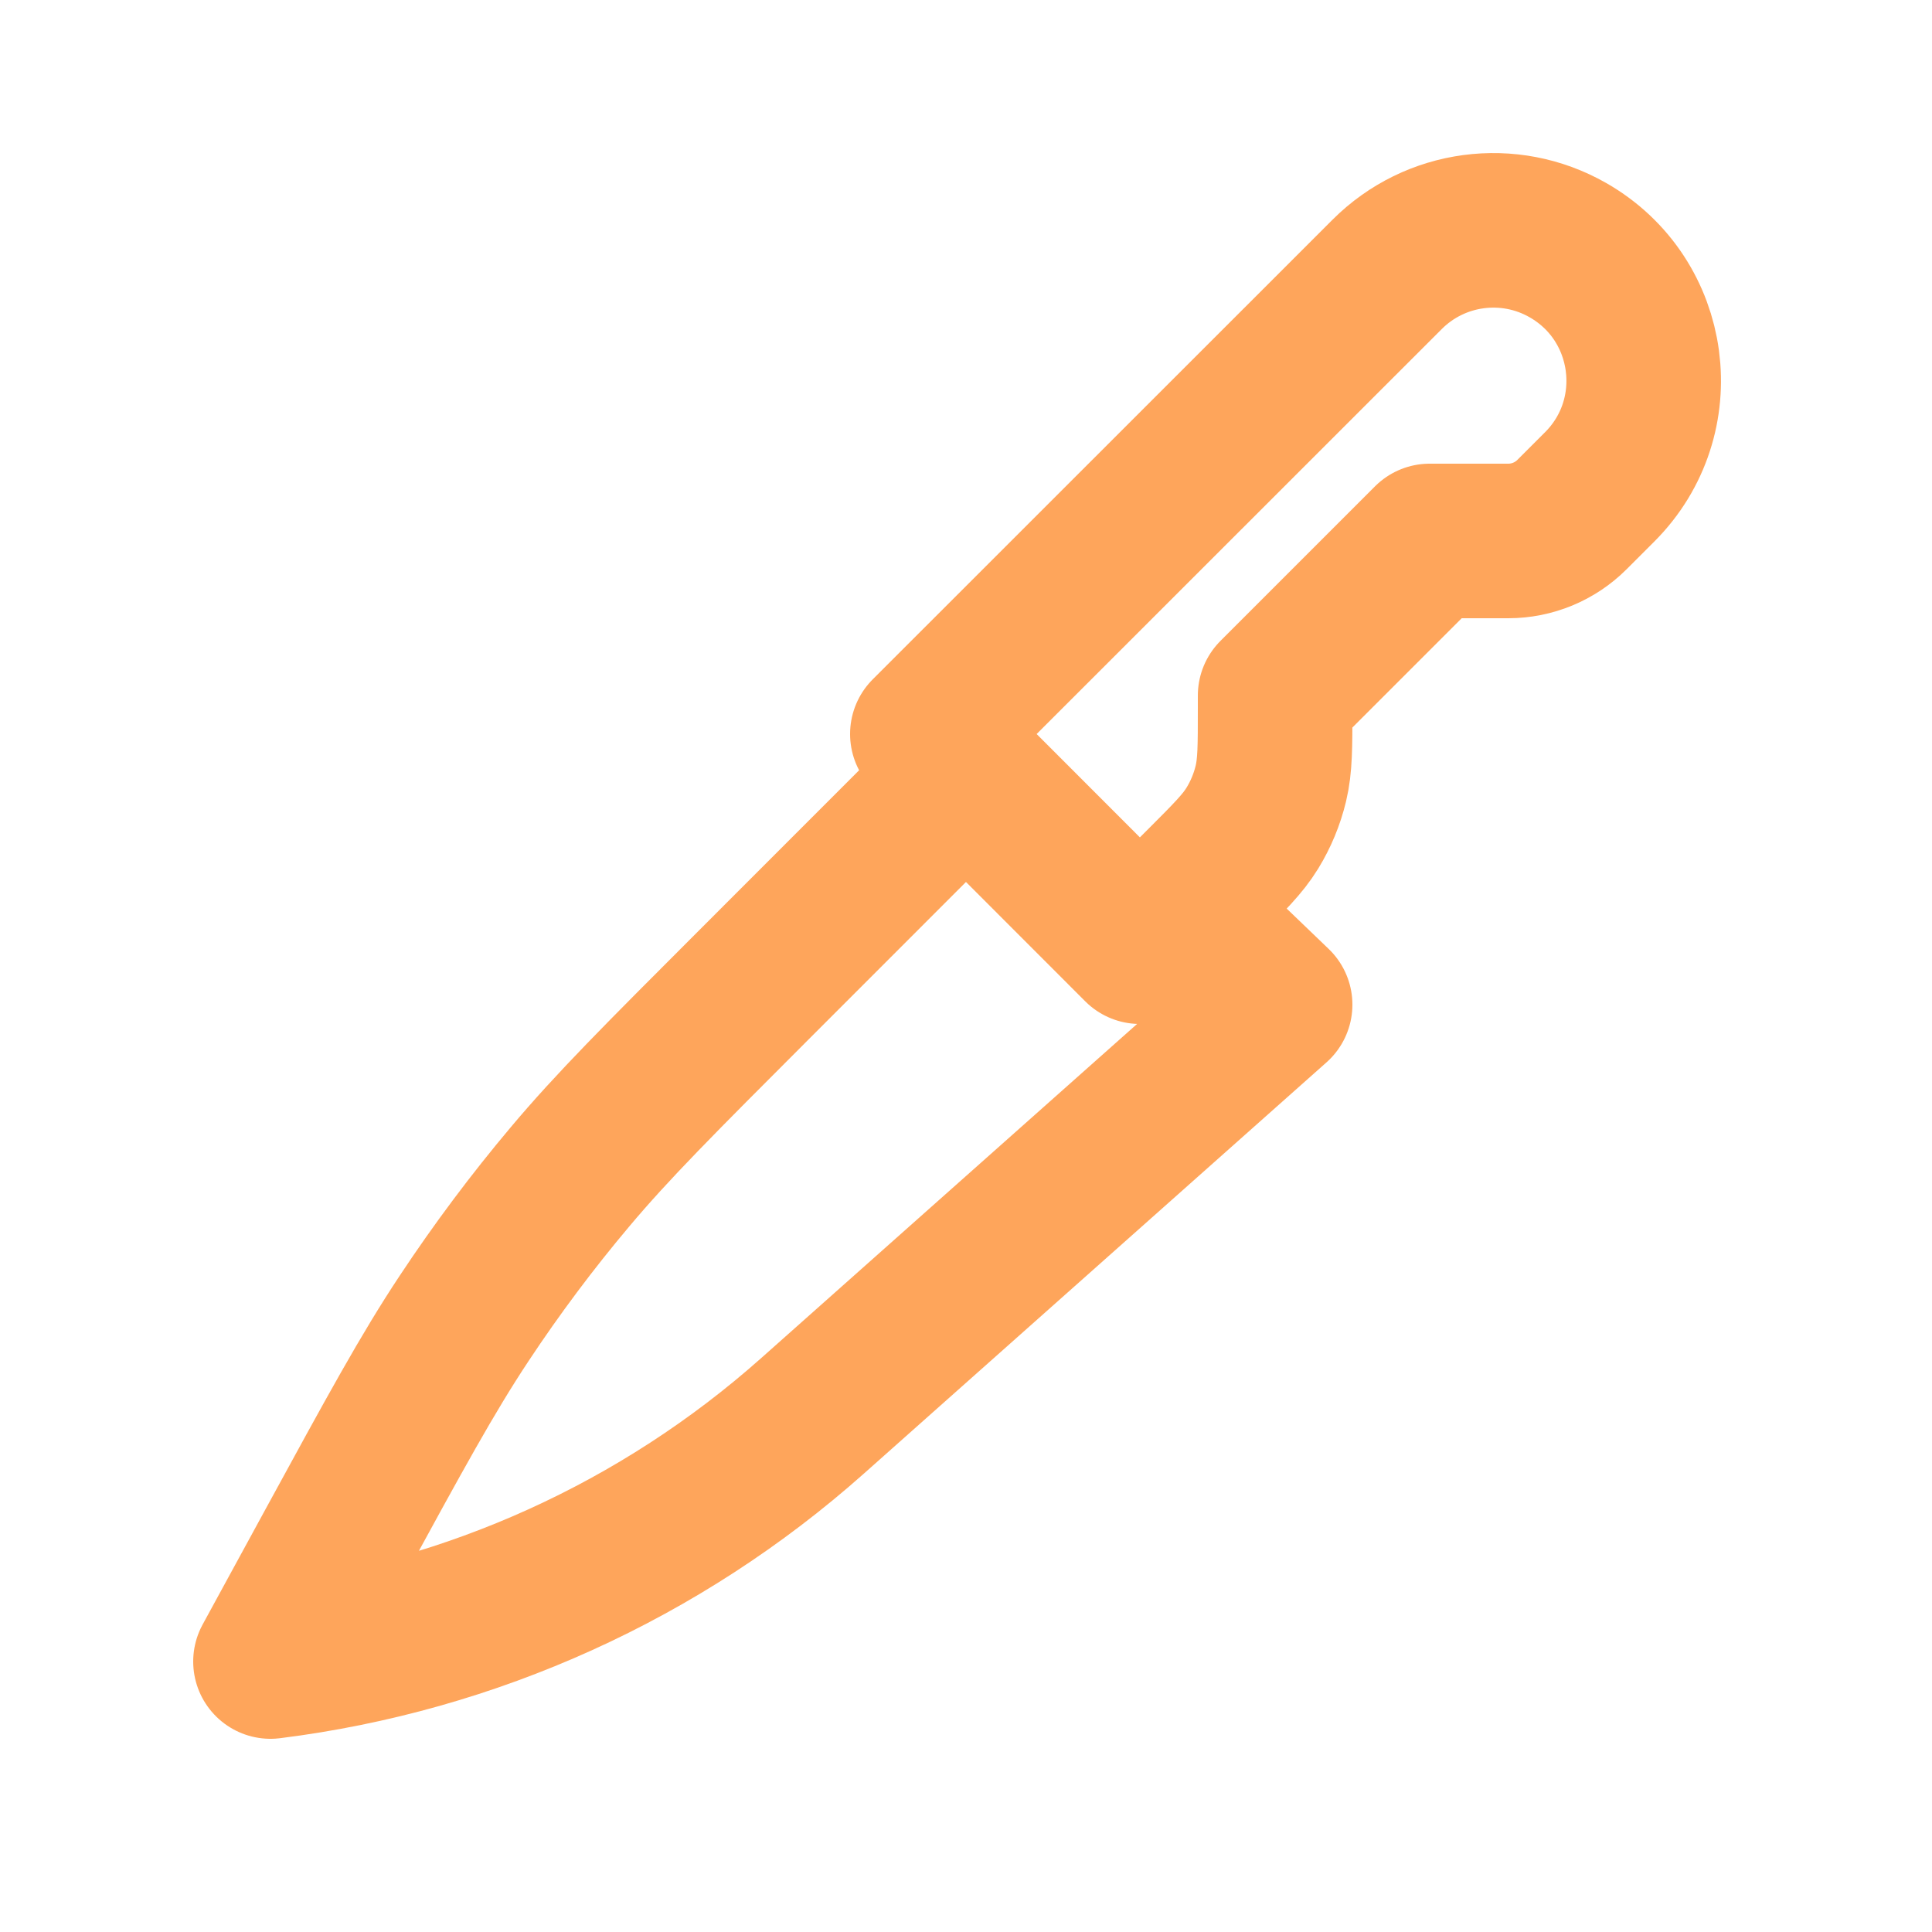 <svg width="25" height="25" viewBox="0 0 25 25" fill="none" xmlns="http://www.w3.org/2000/svg">
<path d="M15.225 11.775L16.5 13L10.513 18.322C8.551 20.066 6.105 21.174 3.5 21.5L4.294 20.044C5.12 18.53 5.532 17.774 6.007 17.058C6.428 16.422 6.885 15.811 7.376 15.228C7.928 14.571 8.538 13.962 9.756 12.743L12.5 9.998M12 9.498L17.95 3.55C18.57 2.93 19.528 2.802 20.289 3.237C21.403 3.873 21.606 5.394 20.7 6.3L20.341 6.659C20.123 6.877 19.826 7 19.517 7H18.5L16.5 9V9.175C16.5 9.664 16.5 9.908 16.445 10.138C16.396 10.342 16.315 10.538 16.205 10.717C16.082 10.918 15.909 11.091 15.563 11.437L14.75 12.25L12 9.498Z" stroke="#FD8F32" stroke-opacity="0.8" stroke-width="2" stroke-linecap="round" stroke-linejoin="round"/>
</svg>
